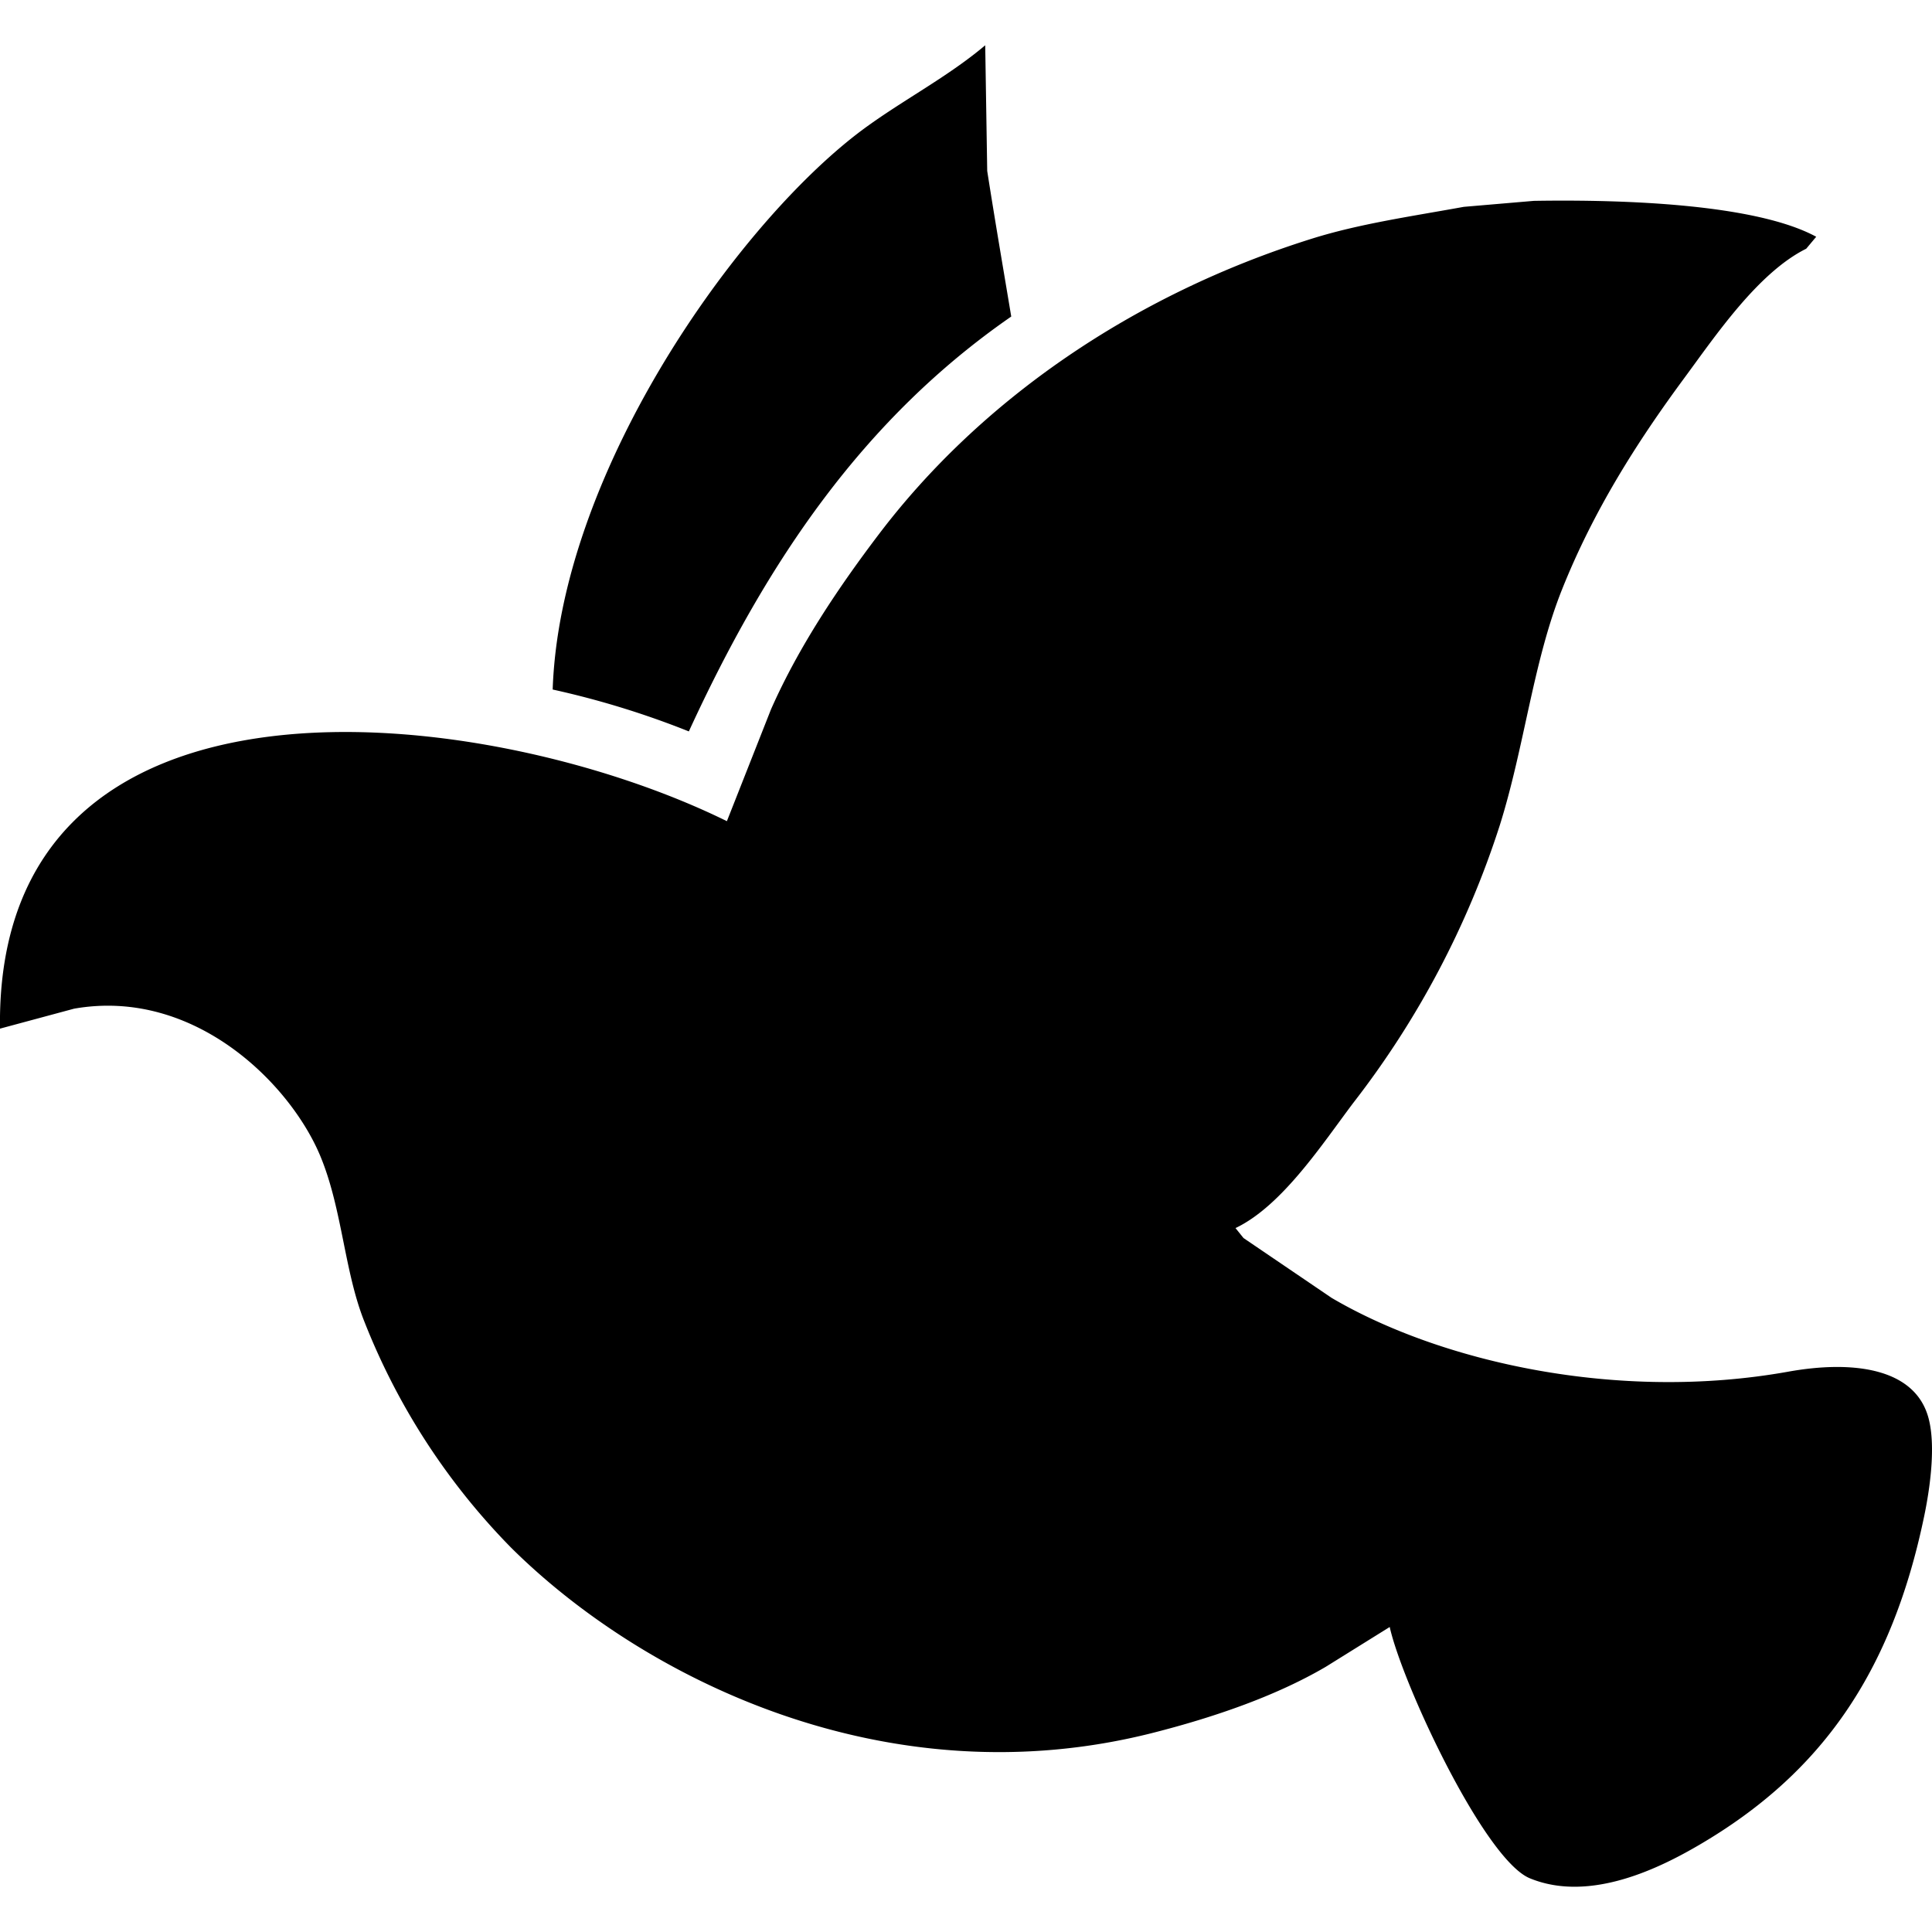 <svg xmlns="http://www.w3.org/2000/svg" width="256" height="256" viewBox="0 0 256 256">
<defs>
    <style>
      .cls-1 {
        fill: inherit;
        fill-rule: evenodd;
      }
    </style>
  </defs>
  <path id="Religión_icono" data-name="Religión icono" class="cls-1" d="M130.546,6q0.132,8.324.265,16.65c1.04,6.654,2.172,13.225,3.184,19.293-19.5,13.5-32.3,32.3-42.719,54.973a115.809,115.809,0,0,0-18.043-5.55c0.943-28.012,23.282-60.146,39.8-73.209C118.516,13.821,125.149,10.564,130.546,6Zm72.7,20.615c12.141-.2,29.453.436,37.412,4.757l-1.326,1.586c-6.393,3.174-12.033,11.551-16.186,17.179-6.225,8.437-11.985,17.48-16.186,28.015-3.8,9.524-4.956,20.765-8.225,31.186a119.548,119.548,0,0,1-19.37,36.737c-4.05,5.355-9.451,13.7-15.654,16.651l1.061,1.321,11.675,7.929c14.4,8.466,37.891,13.83,60.5,9.779,8.346-1.5,16.723-.6,18.573,6.078,1.056,3.814.139,9.709-.531,12.951-4.344,21.034-13.788,34.25-29.717,43.608-5.17,3.037-14.542,7.787-22.554,4.493-6.041-2.483-16.92-25.845-18.573-33.3l-8.491,5.286c-6.587,3.854-14.71,6.654-22.819,8.722-35.52,9.054-67.922-7.405-85.173-24.58a89.377,89.377,0,0,1-19.369-29.865c-2.678-6.68-2.934-14.931-5.837-21.936-3.97-9.576-16.682-22.359-32.636-19.558L0,136.3C-0.7,85.454,64.3,93.041,96.317,108.81l5.838-14.8c3.707-8.4,9.023-16.269,14.328-23.258,13.461-17.735,33.628-31.685,57.312-39.115,6.353-1.993,13.136-2.95,20.166-4.229Z"/>
</svg>
